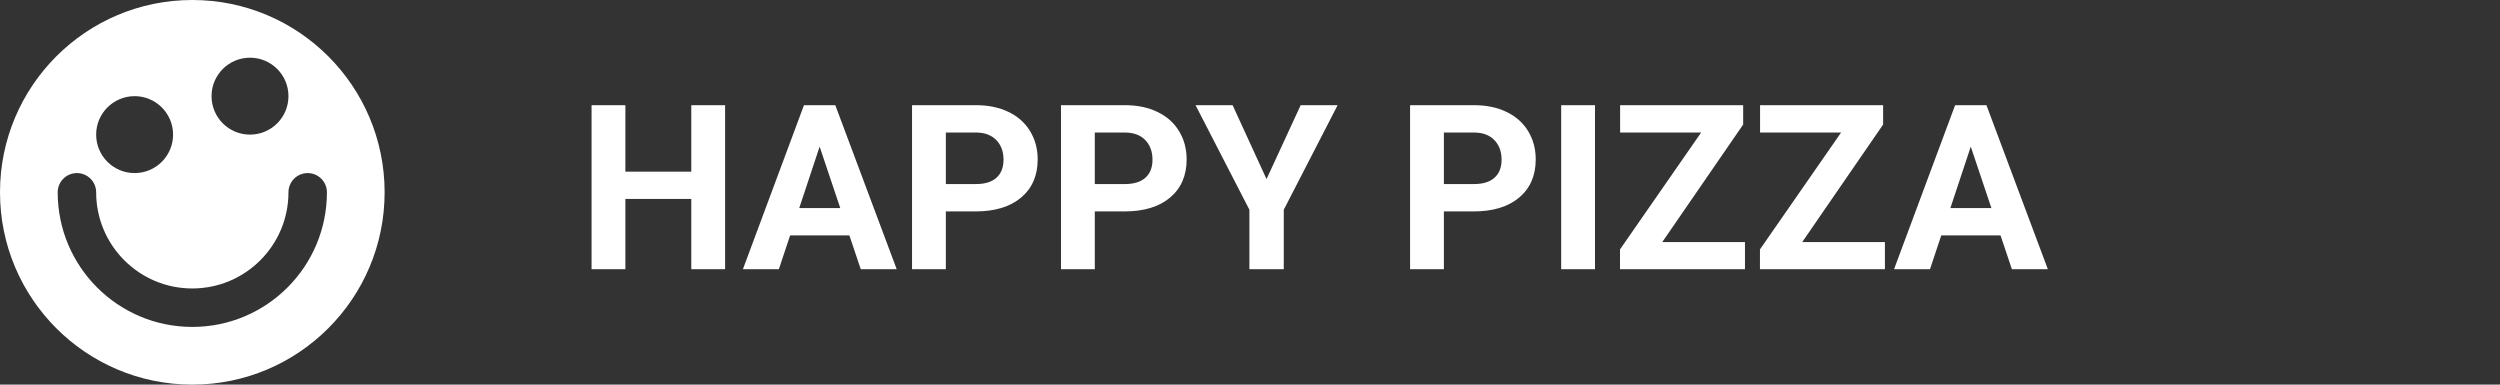 <svg width="260" height="40" viewBox="0 0 260 40" fill="none" xmlns="http://www.w3.org/2000/svg">
<rect x="0" y="0" width="260" height="40" fill="#333333" stroke="none"/>
<path d="M75.41 28H71.894V20.688H65.039V28H61.523V10.938H65.039V17.852H71.894V10.938H75.41V28ZM88.336 24.484H82.172L81 28H77.262L83.613 10.938H86.871L93.258 28H89.519L88.336 24.484ZM83.121 21.637H87.387L85.242 15.25L83.121 21.637ZM98.367 21.988V28H94.852V10.938H101.508C102.789 10.938 103.914 11.172 104.883 11.641C105.859 12.109 106.609 12.777 107.133 13.645C107.656 14.504 107.918 15.484 107.918 16.586C107.918 18.258 107.344 19.578 106.195 20.547C105.055 21.508 103.473 21.988 101.449 21.988H98.367ZM98.367 19.141H101.508C102.438 19.141 103.145 18.922 103.629 18.484C104.121 18.047 104.367 17.422 104.367 16.609C104.367 15.773 104.121 15.098 103.629 14.582C103.137 14.066 102.457 13.801 101.59 13.785H98.367V19.141ZM113.859 21.988V28H110.344V10.938H117C118.281 10.938 119.406 11.172 120.375 11.641C121.352 12.109 122.102 12.777 122.625 13.645C123.148 14.504 123.41 15.484 123.41 16.586C123.41 18.258 122.836 19.578 121.688 20.547C120.547 21.508 118.965 21.988 116.941 21.988H113.859ZM113.859 19.141H117C117.93 19.141 118.637 18.922 119.121 18.484C119.613 18.047 119.859 17.422 119.859 16.609C119.859 15.773 119.613 15.098 119.121 14.582C118.629 14.066 117.949 13.801 117.082 13.785H113.859V19.141ZM131.719 18.625L135.27 10.938H139.113L133.512 21.812V28H129.938V21.812L124.336 10.938H128.191L131.719 18.625ZM150.164 21.988V28H146.648V10.938H153.305C154.586 10.938 155.711 11.172 156.68 11.641C157.656 12.109 158.406 12.777 158.93 13.645C159.453 14.504 159.715 15.484 159.715 16.586C159.715 18.258 159.141 19.578 157.992 20.547C156.852 21.508 155.27 21.988 153.246 21.988H150.164ZM150.164 19.141H153.305C154.234 19.141 154.941 18.922 155.426 18.484C155.918 18.047 156.164 17.422 156.164 16.609C156.164 15.773 155.918 15.098 155.426 14.582C154.934 14.066 154.254 13.801 153.387 13.785H150.164V19.141ZM165.879 28H162.363V10.938H165.879V28ZM172.875 25.176H181.477V28H168.48V25.938L176.918 13.785H168.492V10.938H181.289V12.953L172.875 25.176ZM187.43 25.176H196.031V28H183.035V25.938L191.473 13.785H183.047V10.938H195.844V12.953L187.43 25.176ZM208.055 24.484H201.891L200.719 28H196.98L203.332 10.938H206.59L212.977 28H209.238L208.055 24.484ZM202.84 21.637H207.105L204.961 15.25L202.84 21.637Z" fill="white"/>
<path fill-rule="evenodd" clip-rule="evenodd" d="M20 40C31.046 40 40 31.046 40 20C40 8.954 31.046 0 20 0C8.954 0 0 8.954 0 20C0 31.046 8.954 40 20 40ZM10 20C10 18.895 9.105 18 8 18C6.895 18 6 18.895 6 20C6 27.732 12.268 34 20 34C27.732 34 34 27.732 34 20C34 18.895 33.105 18 32 18C30.895 18 30 18.895 30 20C30 25.523 25.523 30 20 30C14.477 30 10 25.523 10 20ZM18 14C18 16.209 16.209 18 14 18C11.791 18 10 16.209 10 14C10 11.791 11.791 10 14 10C16.209 10 18 11.791 18 14ZM26 14C28.209 14 30 12.209 30 10C30 7.791 28.209 6 26 6C23.791 6 22 7.791 22 10C22 12.209 23.791 14 26 14Z" fill="white"/>
</svg>
